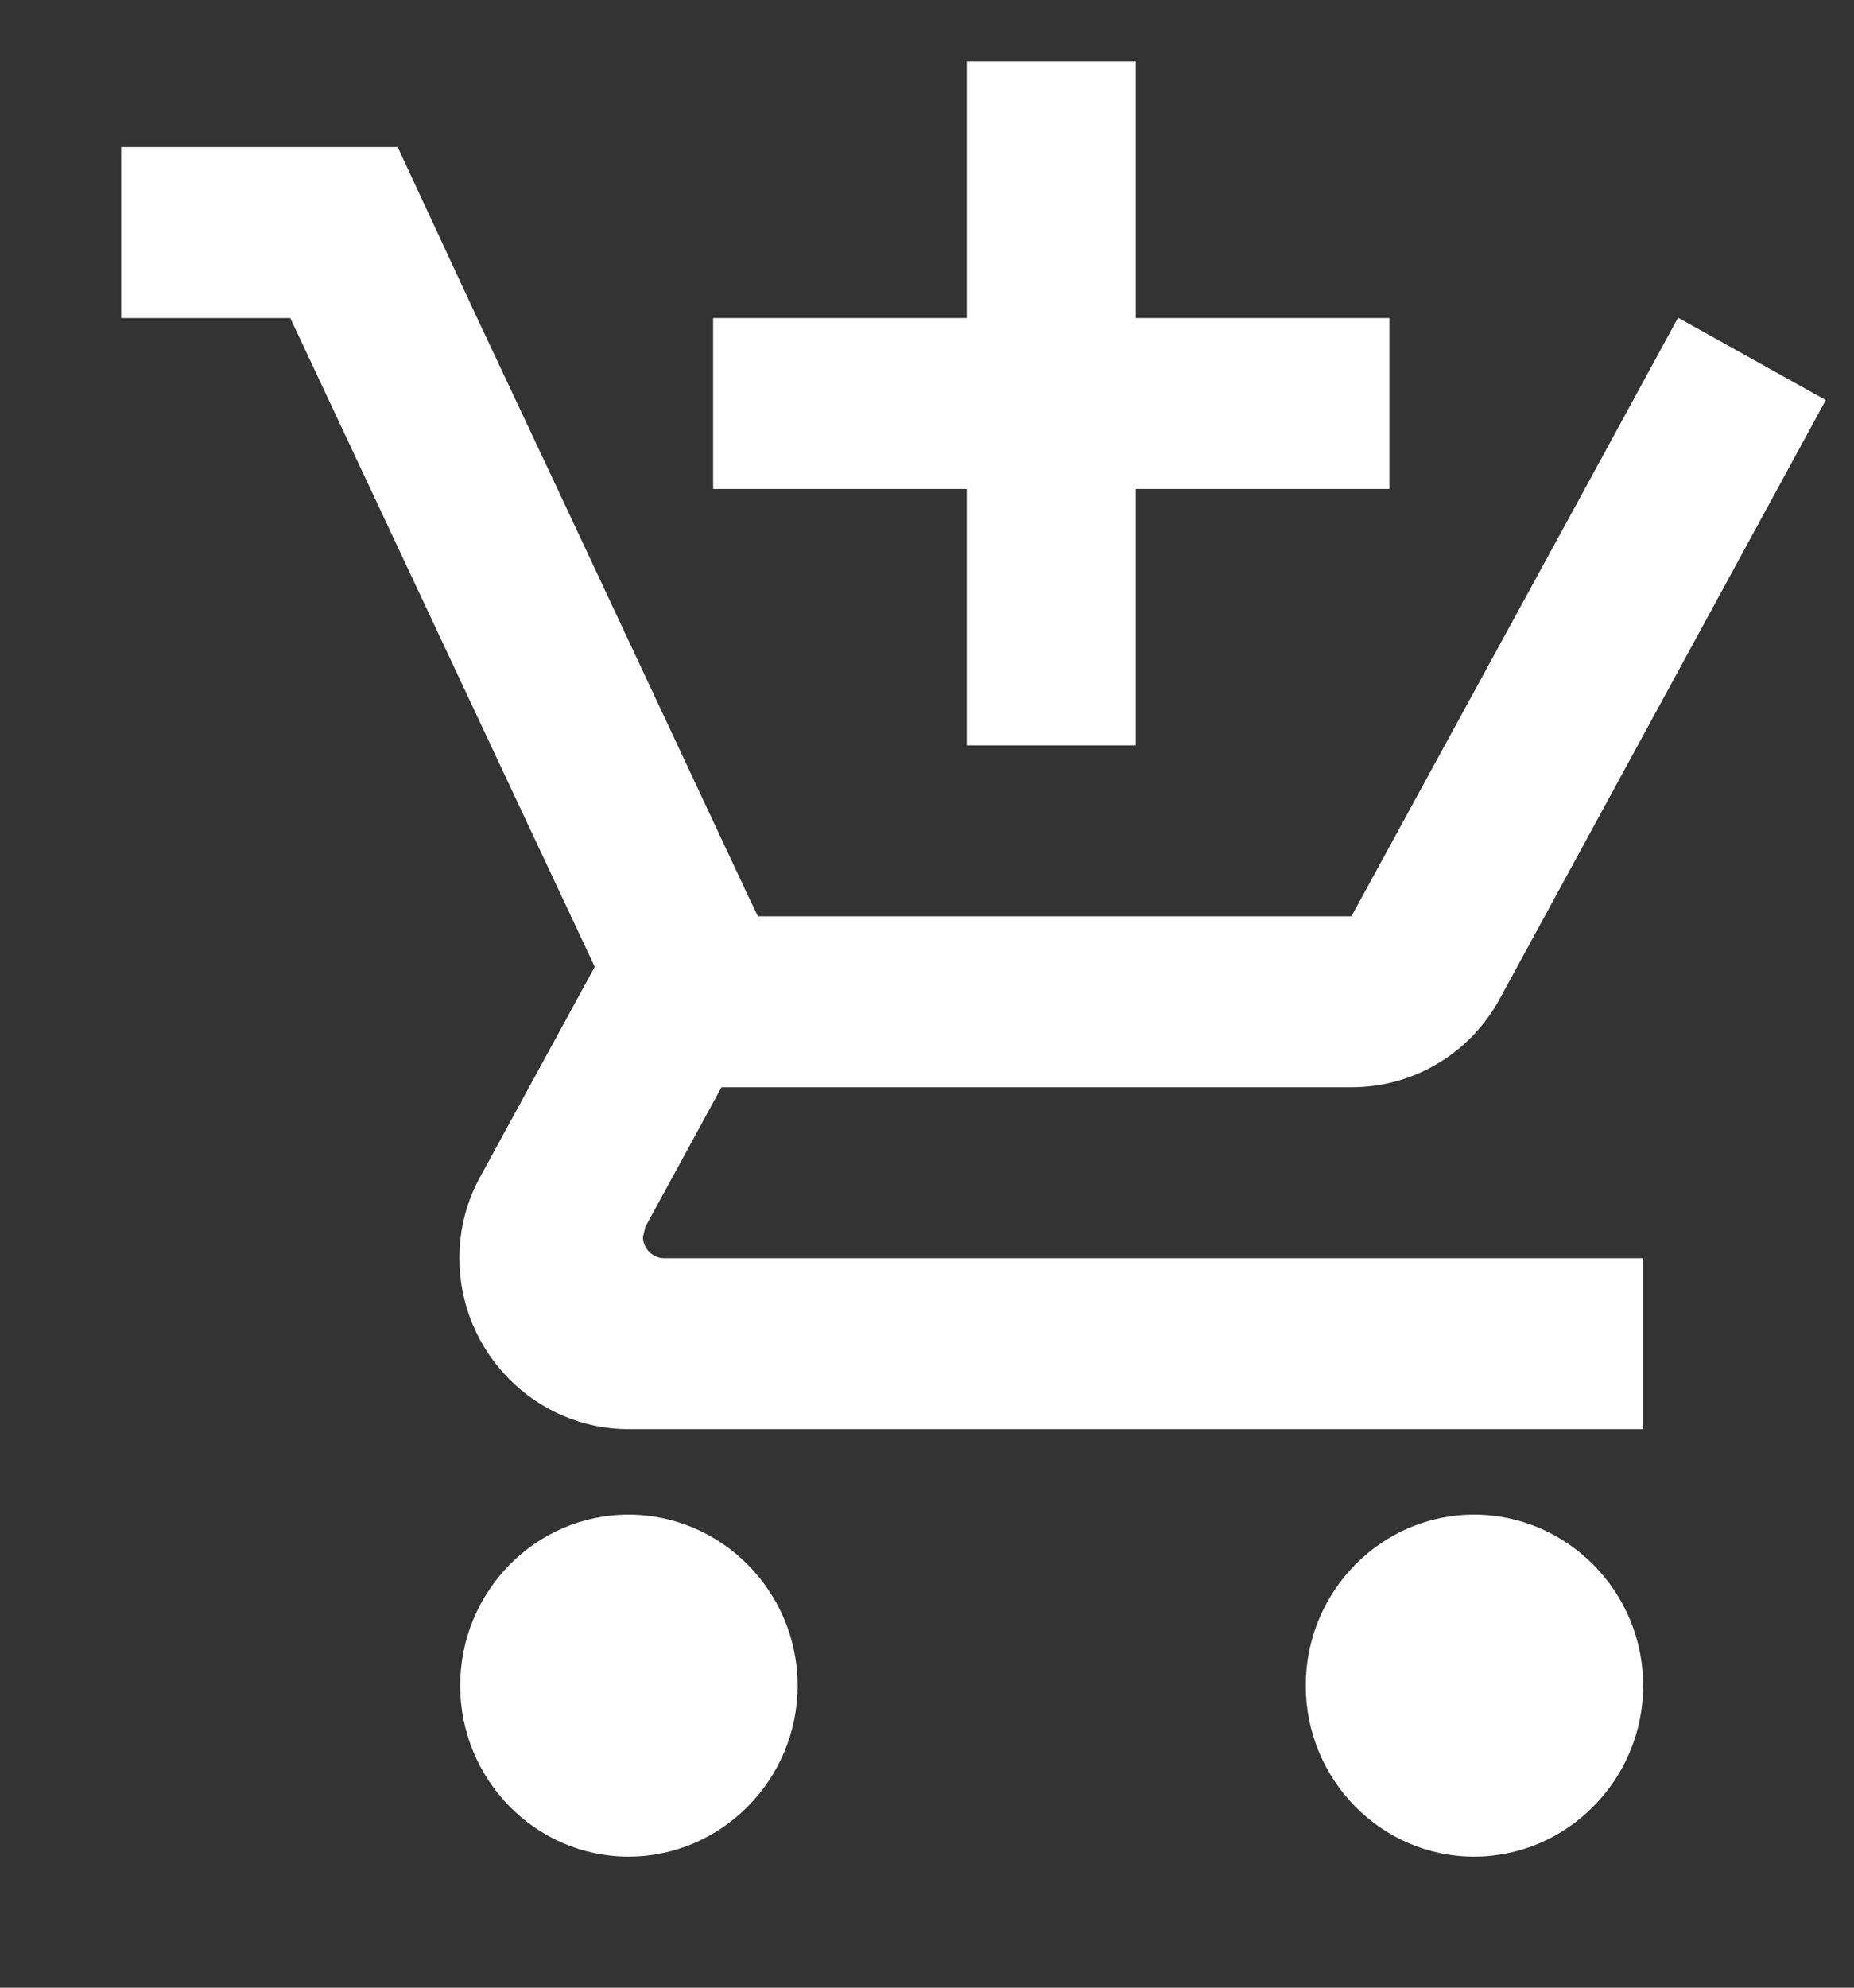<?xml version="1.0" encoding="UTF-8" standalone="no"?><svg width='14' height='15' viewBox='0 0 14 15' fill='none' xmlns='http://www.w3.org/2000/svg'>
<rect x="0" y="0" width="14" height="15" fill="#333333" stroke="none"/>
<path d='M7.3 5.625H8.577V3.69H10.492V2.4H8.577V0.464H7.3V2.4H5.385V3.69H7.3V5.625ZM4.746 11.43C4.044 11.43 3.475 12.011 3.475 12.72C3.475 13.43 4.044 14.011 4.746 14.011C5.448 14.011 6.023 13.43 6.023 12.72C6.023 12.011 5.448 11.43 4.746 11.43ZM11.131 11.43C10.429 11.43 9.86 12.011 9.86 12.72C9.86 13.43 10.429 14.011 11.131 14.011C11.833 14.011 12.408 13.43 12.408 12.72C12.408 12.011 11.833 11.43 11.131 11.43ZM4.855 9.334L4.874 9.257L5.448 8.205H10.205C10.684 8.205 11.105 7.941 11.323 7.541L13.787 3.019L12.676 2.4H12.67L11.967 3.69L10.205 6.915H5.723L5.64 6.741L4.21 3.69L3.603 2.4L3.003 1.11H0.915V2.4H2.192L4.491 7.296L3.629 8.876C3.527 9.057 3.469 9.269 3.469 9.495C3.469 10.205 4.044 10.785 4.746 10.785H12.408V9.495H5.014C4.931 9.495 4.855 9.424 4.855 9.334Z' fill='white'/>
</svg>
